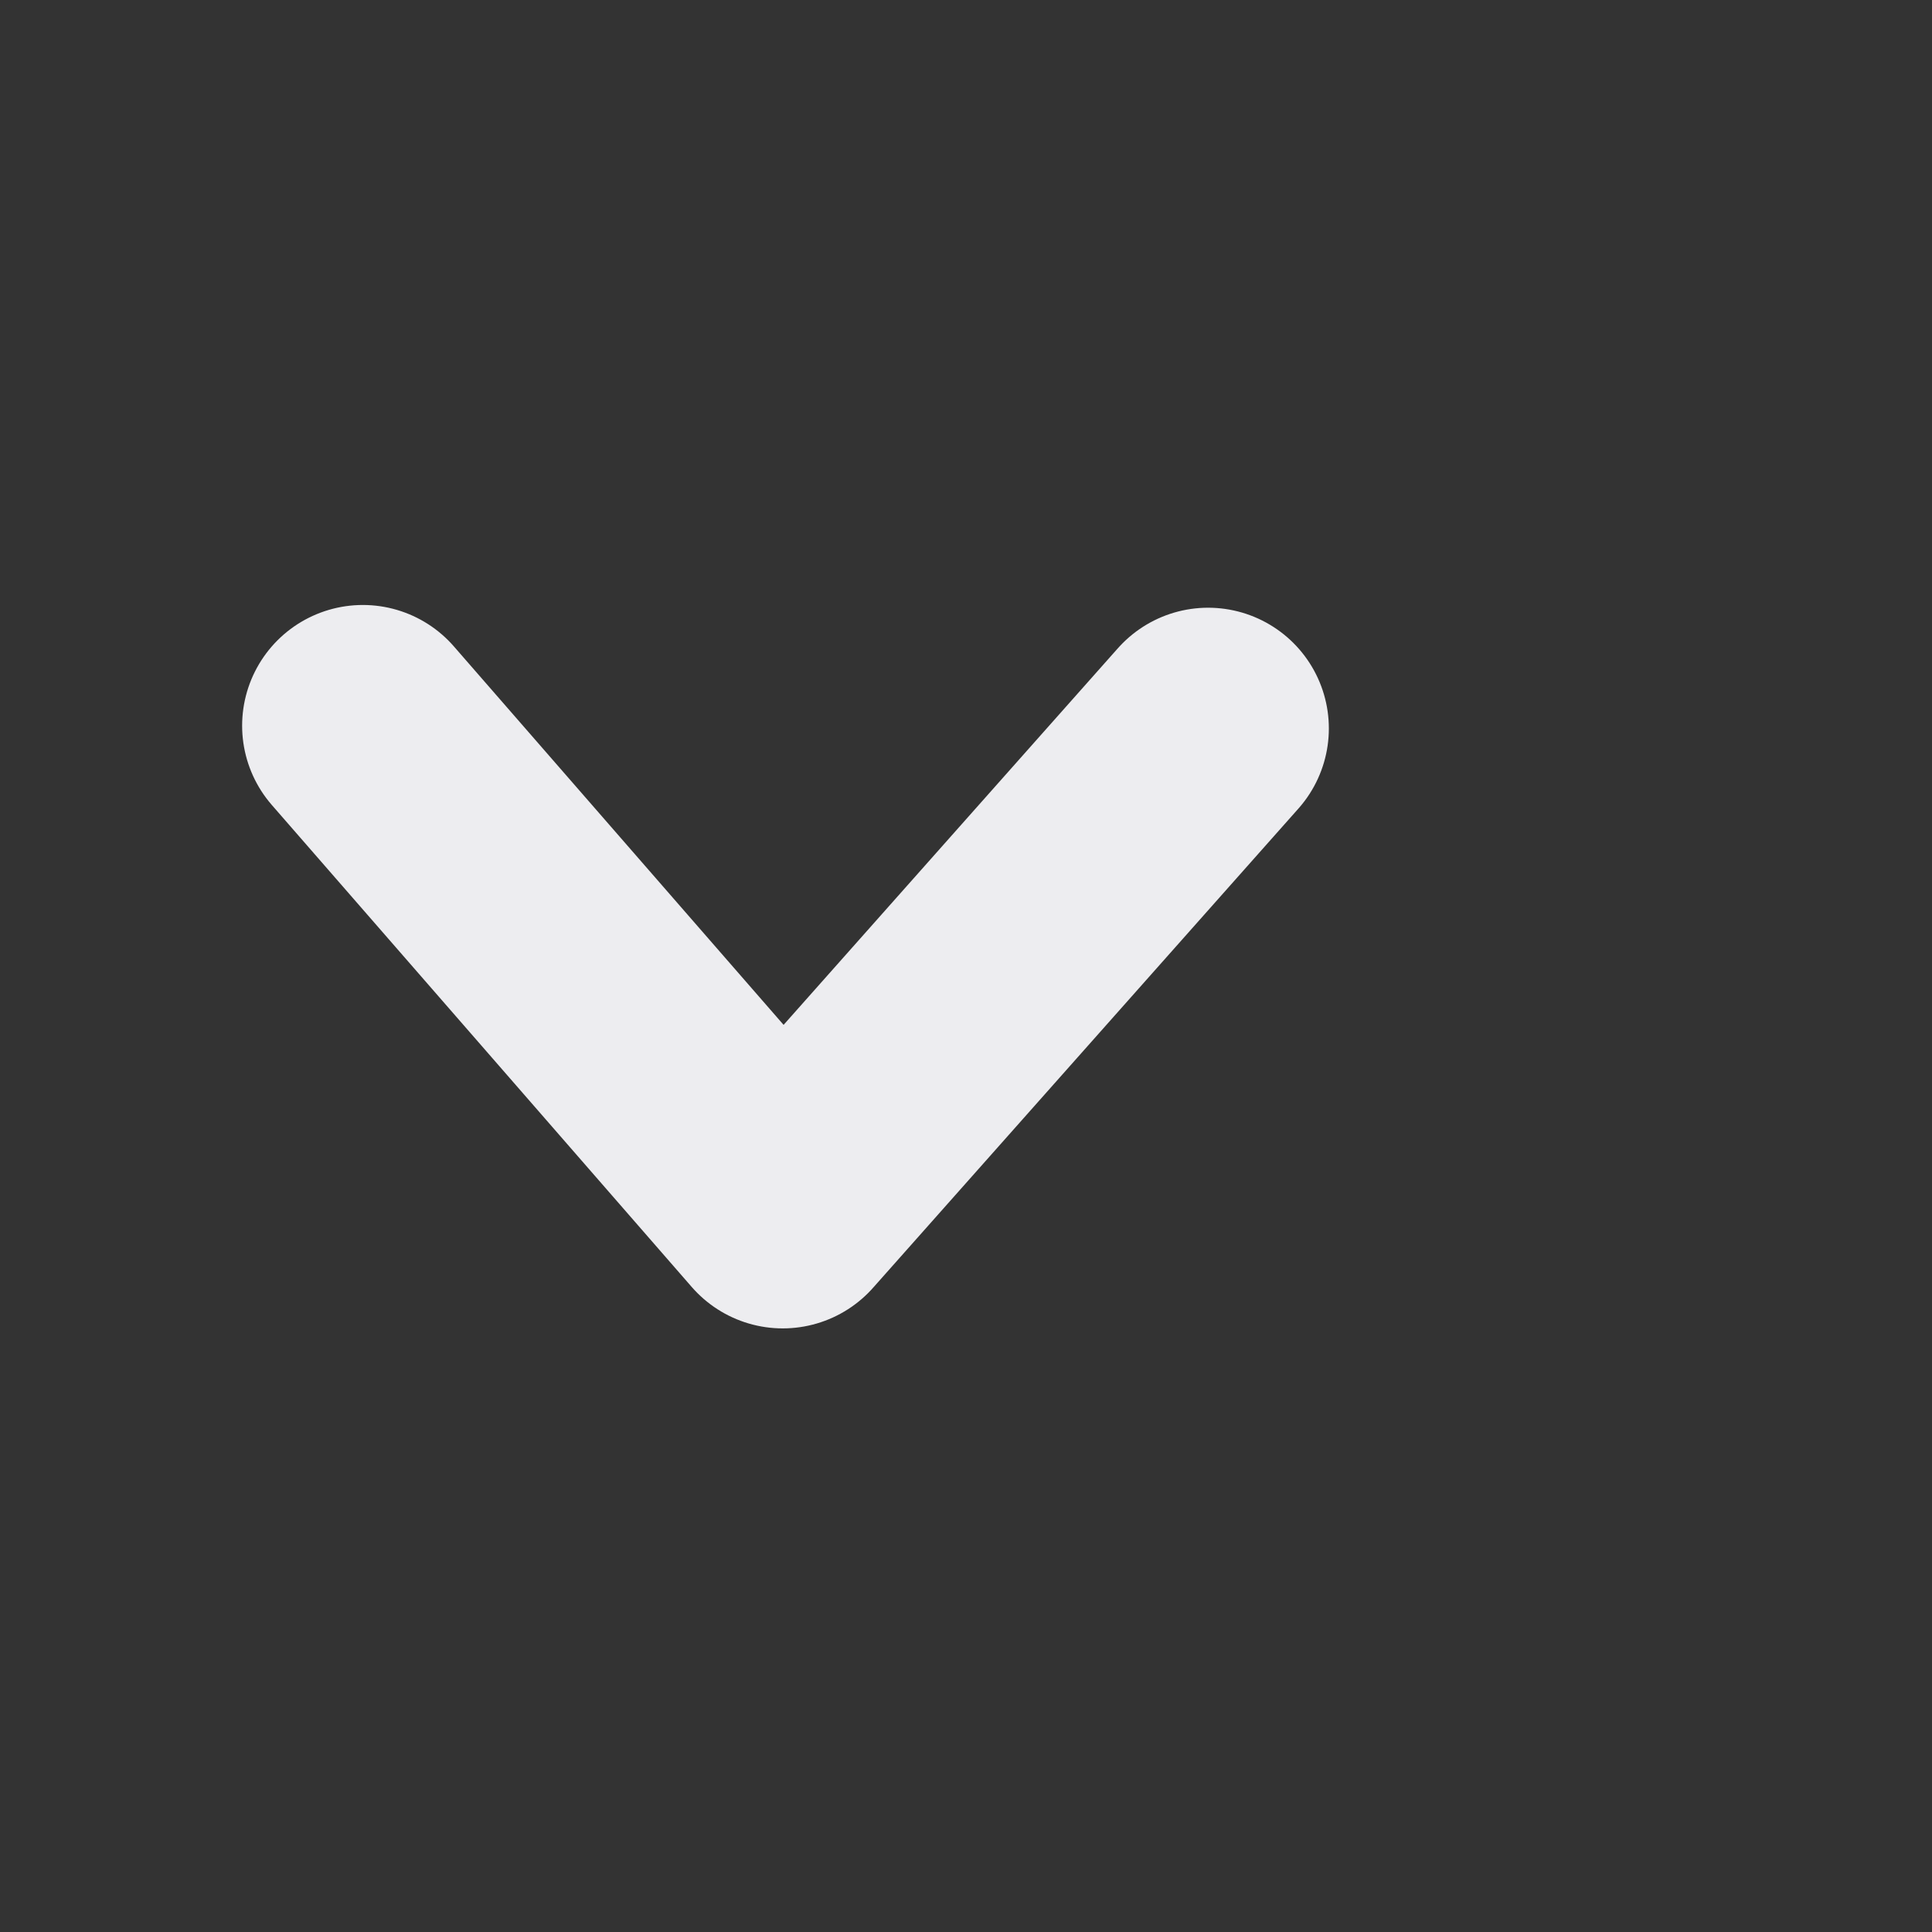 <?xml version="1.0" encoding="UTF-8"?>
<svg width="16" height="16" version="1.1" viewBox="0 0 4.233 4.233" xmlns="http://www.w3.org/2000/svg">
 <rect x="0" y="0" width="4.233" height="4.233" fill="#333333" stroke="none"/>
 <g transform="translate(0 -292.77)">
  <path d="m0.795 294.36 0.92 1.056 0.932-1.05" fill="none" stroke="#ededf0" stroke-linecap="round" stroke-linejoin="round" stroke-width=".529"/>
 </g>
</svg>

